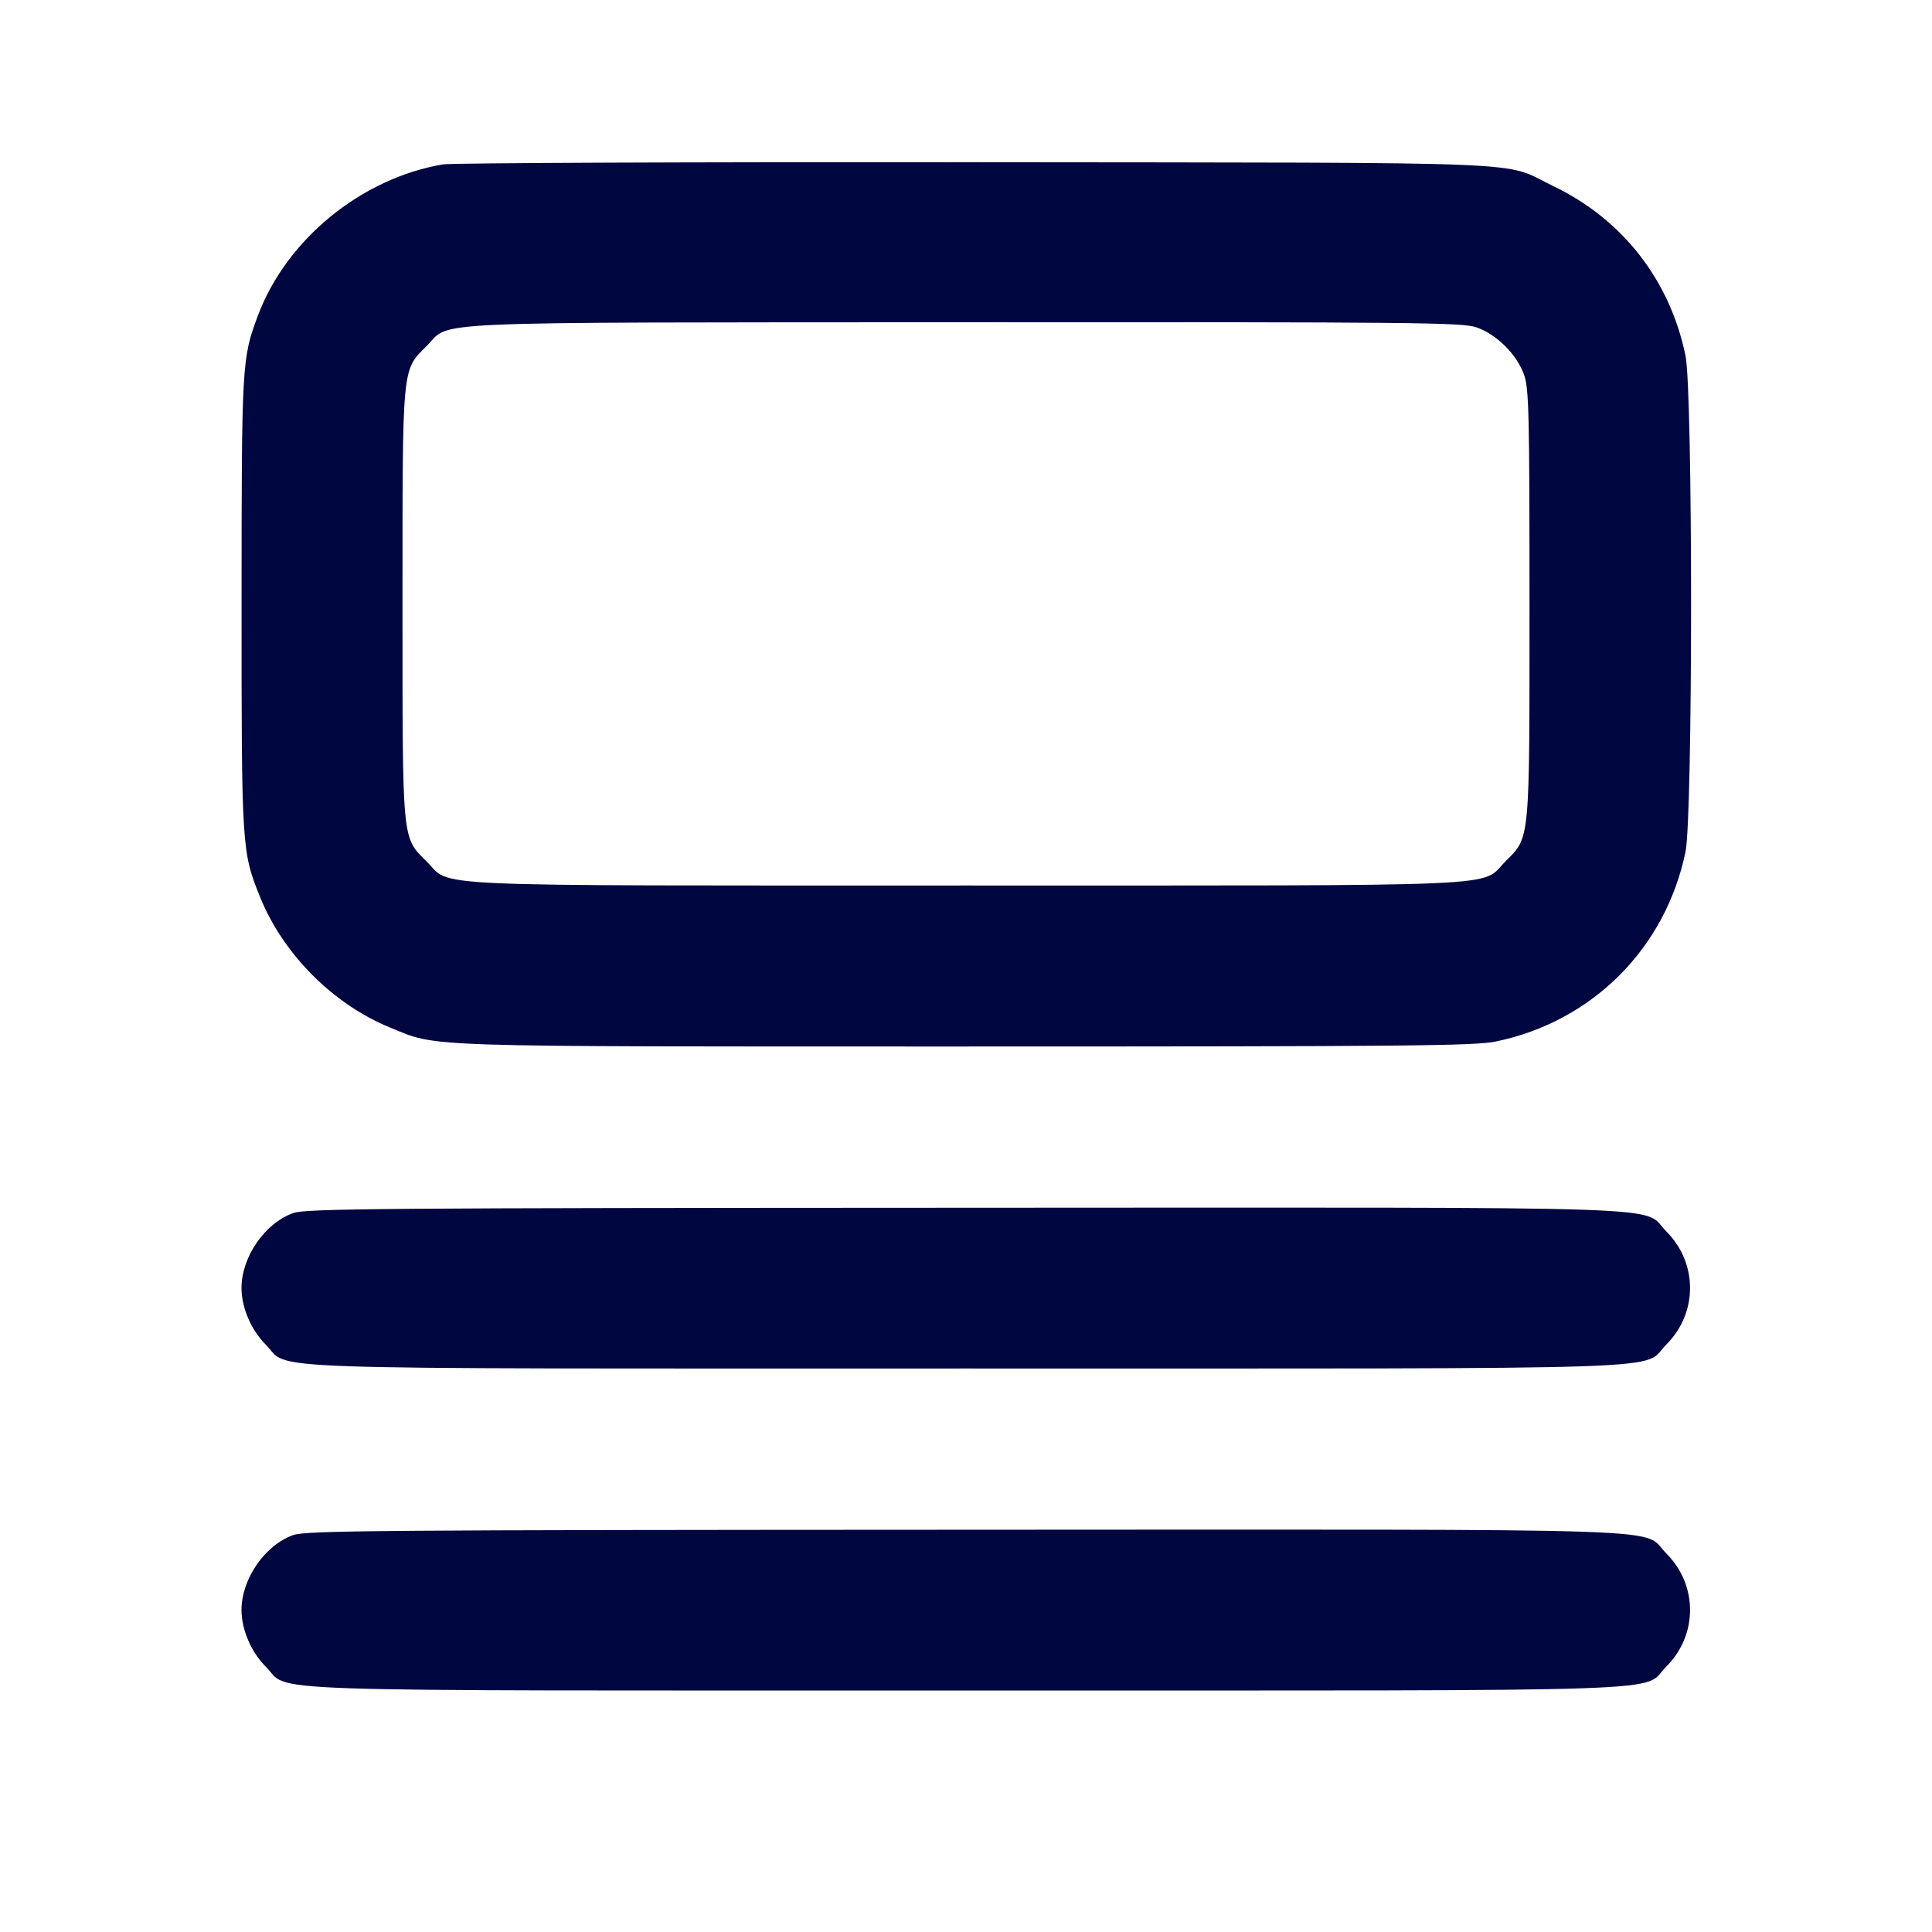 <svg xmlns="http://www.w3.org/2000/svg" width="24" height="24" fill="currentColor" class="mmi mmi-document-format-v2" viewBox="0 0 24 24"><path d="M5.503 2.042 C 4.487 2.214,3.556 2.976,3.202 3.925 C 3.005 4.452,3.001 4.517,3.001 7.492 C 3.000 10.538,3.003 10.584,3.234 11.151 C 3.521 11.857,4.143 12.479,4.849 12.766 C 5.449 13.011,5.123 13.000,12.000 13.000 C 17.500 13.000,18.321 12.992,18.581 12.938 C 19.780 12.691,20.691 11.780,20.938 10.581 C 21.030 10.138,21.030 4.862,20.938 4.419 C 20.745 3.480,20.156 2.725,19.296 2.312 C 18.639 1.996,19.291 2.023,12.120 2.015 C 8.589 2.012,5.611 2.024,5.503 2.042 M18.340 4.066 C 18.593 4.153,18.847 4.407,18.934 4.660 C 18.993 4.833,19.000 5.142,19.000 7.500 C 19.000 10.486,19.009 10.394,18.701 10.701 C 18.379 11.023,18.903 11.000,12.000 11.000 C 5.097 11.000,5.621 11.023,5.299 10.701 C 4.991 10.394,5.000 10.486,5.000 7.500 C 5.000 4.513,4.991 4.607,5.300 4.298 C 5.614 3.984,5.091 4.007,11.983 4.003 C 17.620 4.000,18.162 4.006,18.340 4.066 M3.643 15.069 C 3.291 15.193,3.000 15.614,3.000 16.000 C 3.000 16.242,3.119 16.521,3.299 16.701 C 3.624 17.026,2.856 17.000,12.000 17.000 C 21.144 17.000,20.376 17.026,20.701 16.701 C 21.092 16.310,21.092 15.690,20.701 15.299 C 20.376 14.973,21.147 15.000,11.983 15.003 C 4.697 15.006,3.801 15.013,3.643 15.069 M3.643 19.069 C 3.291 19.193,3.000 19.614,3.000 20.000 C 3.000 20.242,3.119 20.521,3.299 20.701 C 3.624 21.026,2.856 21.000,12.000 21.000 C 21.144 21.000,20.376 21.026,20.701 20.701 C 21.092 20.310,21.092 19.690,20.701 19.299 C 20.376 18.973,21.147 19.000,11.983 19.003 C 4.697 19.006,3.801 19.013,3.643 19.069 " fill="#000640" stroke="none" fill-rule="evenodd"></path></svg>